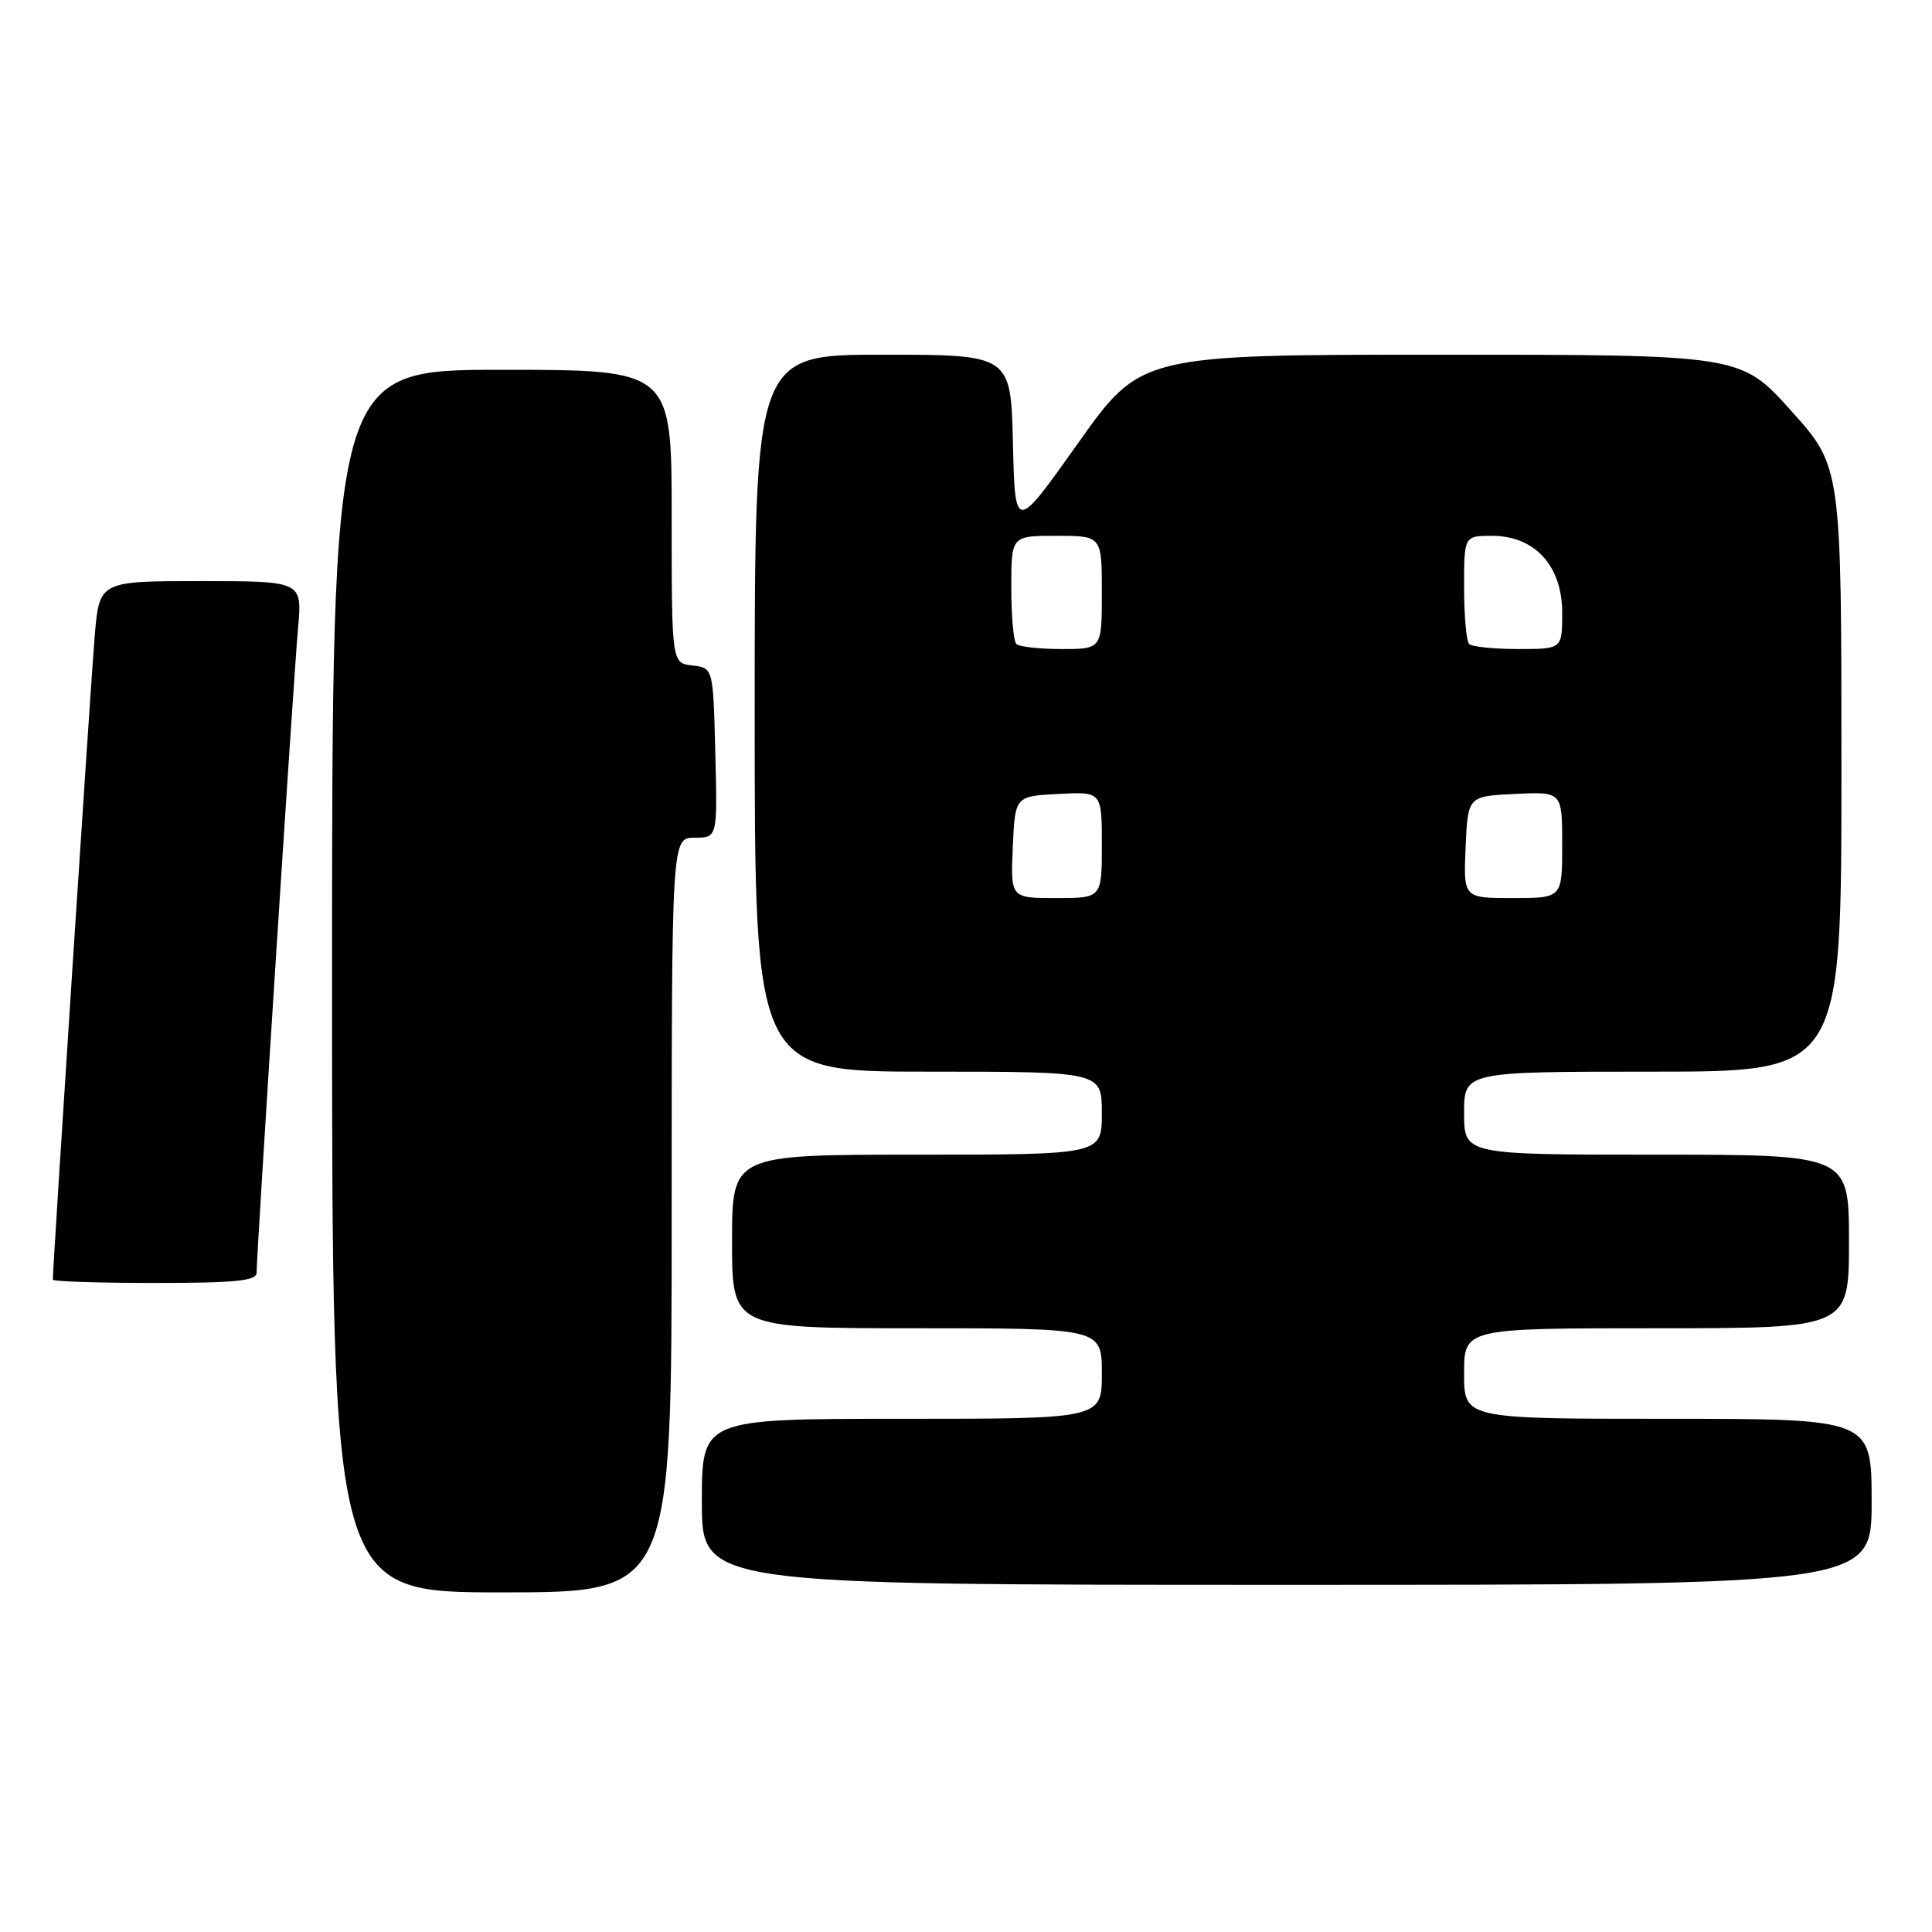 <?xml version="1.0" encoding="UTF-8" standalone="no"?>
<!DOCTYPE svg PUBLIC "-//W3C//DTD SVG 1.1//EN" "http://www.w3.org/Graphics/SVG/1.1/DTD/svg11.dtd" >
<svg xmlns="http://www.w3.org/2000/svg" xmlns:xlink="http://www.w3.org/1999/xlink" version="1.1" viewBox="0 0 256 256">
 <g >
 <path fill="currentColor"
d=" M 89.00 161.00 C 89.00 111.00 89.00 111.00 92.03 111.00 C 95.07 111.00 95.07 111.00 94.78 99.75 C 94.50 88.50 94.50 88.50 91.75 88.18 C 89.00 87.87 89.00 87.87 89.00 68.43 C 89.00 49.00 89.00 49.00 66.50 49.00 C 44.00 49.00 44.00 49.00 44.00 130.00 C 44.00 211.00 44.00 211.00 66.50 211.00 C 89.00 211.00 89.00 211.00 89.00 161.00 Z  M 248.00 199.00 C 248.00 188.00 248.00 188.00 221.00 188.00 C 194.00 188.00 194.00 188.00 194.00 182.00 C 194.00 176.00 194.00 176.00 219.50 176.00 C 245.00 176.00 245.00 176.00 245.00 164.50 C 245.00 153.00 245.00 153.00 219.50 153.00 C 194.00 153.00 194.00 153.00 194.00 147.50 C 194.00 142.00 194.00 142.00 219.00 142.00 C 244.00 142.00 244.00 142.00 244.00 101.92 C 244.00 61.84 244.00 61.84 237.33 54.42 C 230.66 47.00 230.66 47.00 190.91 47.00 C 151.16 47.00 151.16 47.00 142.83 58.75 C 134.50 70.49 134.50 70.49 134.22 58.75 C 133.94 47.00 133.94 47.00 116.97 47.00 C 100.00 47.00 100.00 47.00 100.00 94.50 C 100.00 142.00 100.00 142.00 123.00 142.00 C 146.00 142.00 146.00 142.00 146.00 147.50 C 146.00 153.00 146.00 153.00 121.50 153.00 C 97.00 153.00 97.00 153.00 97.00 164.50 C 97.00 176.00 97.00 176.00 121.50 176.00 C 146.00 176.00 146.00 176.00 146.00 182.00 C 146.00 188.00 146.00 188.00 119.50 188.00 C 93.00 188.00 93.00 188.00 93.00 199.00 C 93.00 210.00 93.00 210.00 170.50 210.00 C 248.00 210.00 248.00 210.00 248.00 199.00 Z  M 34.00 168.64 C 34.00 166.10 38.92 89.54 39.49 83.25 C 40.06 77.00 40.06 77.00 26.61 77.00 C 13.17 77.00 13.17 77.00 12.55 84.25 C 12.06 89.95 7.00 167.73 7.00 169.56 C 7.00 169.80 13.07 170.00 20.50 170.00 C 31.22 170.00 34.00 169.72 34.00 168.64 Z  M 134.20 112.25 C 134.50 105.50 134.50 105.50 140.25 105.20 C 146.00 104.90 146.00 104.90 146.00 111.95 C 146.00 119.00 146.00 119.00 139.95 119.00 C 133.91 119.00 133.91 119.00 134.20 112.25 Z  M 194.20 112.25 C 194.50 105.50 194.50 105.50 200.75 105.20 C 207.00 104.90 207.00 104.90 207.00 111.95 C 207.00 119.00 207.00 119.00 200.45 119.00 C 193.91 119.00 193.91 119.00 194.20 112.25 Z  M 134.67 85.33 C 134.30 84.97 134.00 81.59 134.00 77.83 C 134.00 71.00 134.00 71.00 140.00 71.00 C 146.00 71.00 146.00 71.00 146.00 78.50 C 146.00 86.00 146.00 86.00 140.67 86.00 C 137.73 86.00 135.03 85.70 134.67 85.33 Z  M 194.67 85.33 C 194.30 84.97 194.00 81.59 194.00 77.83 C 194.00 71.00 194.00 71.00 197.70 71.00 C 203.37 71.00 207.00 74.97 207.00 81.19 C 207.00 86.00 207.00 86.00 201.17 86.00 C 197.96 86.00 195.03 85.70 194.67 85.33 Z "/>
</g>
</svg>